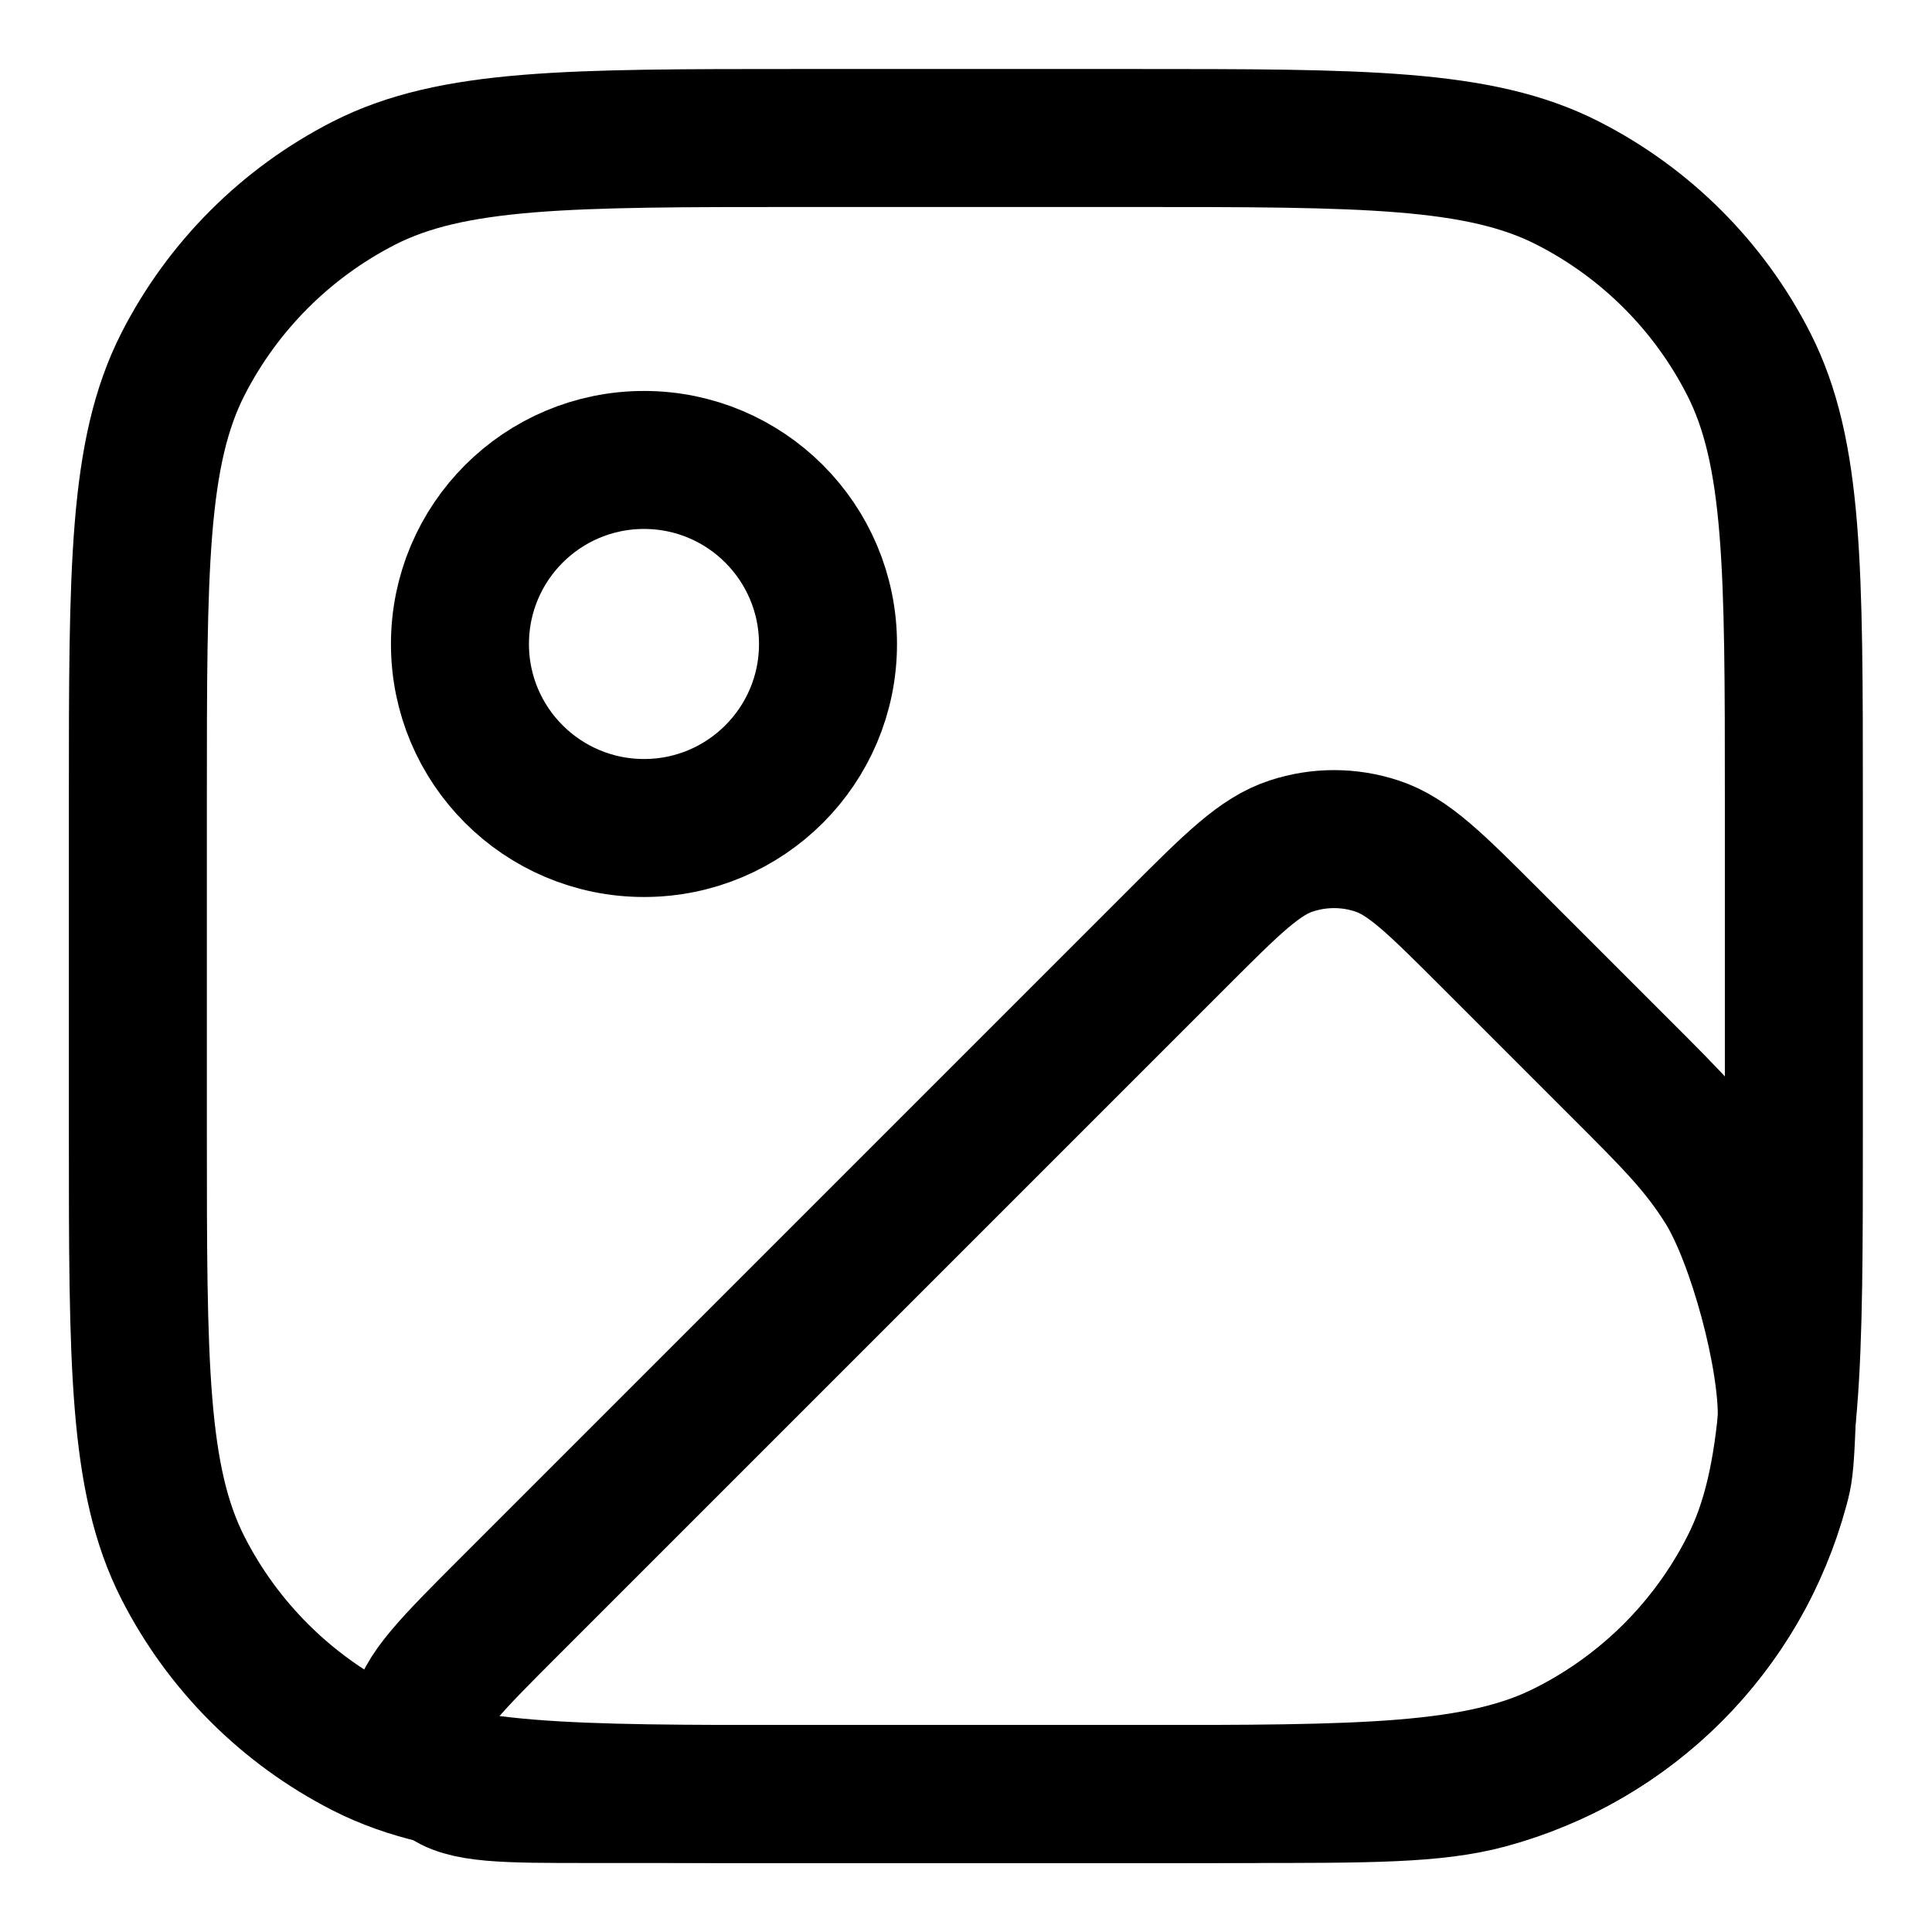 <svg width="14" height="14" viewBox="0 0 14 14" fill="none" xmlns="http://www.w3.org/2000/svg">
<path d="M3.699 11.634L8.535 6.798C8.931 6.402 9.129 6.204 9.358 6.13C9.559 6.064 9.775 6.064 9.976 6.13C10.204 6.204 10.402 6.402 10.798 6.798L11.739 7.739C12.122 8.121 12.313 8.313 12.495 8.604C12.73 8.982 12.962 9.848 12.947 10.293C12.935 10.636 12.923 10.683 12.898 10.776V10.776C12.62 11.812 11.812 12.62 10.777 12.898C10.395 13 9.93 13 9 13H4.265C3.659 13 3.356 13 3.216 12.88C3.094 12.776 3.029 12.62 3.042 12.461C3.056 12.277 3.271 12.062 3.699 11.634Z" stroke="black" stroke-linecap="round" stroke-linejoin="round"/>
<path d="M0.999 5.8C0.999 4.12 0.999 3.28 1.326 2.638C1.614 2.074 2.073 1.615 2.637 1.327C3.279 1 4.119 1 5.799 1H8.199C9.88 1 10.72 1 11.361 1.327C11.926 1.615 12.385 2.074 12.672 2.638C12.999 3.28 12.999 4.12 12.999 5.8V8.2C12.999 9.88 12.999 10.72 12.672 11.362C12.385 11.927 11.926 12.385 11.361 12.673C10.72 13 9.88 13 8.199 13H5.799C4.119 13 3.279 13 2.637 12.673C2.073 12.385 1.614 11.927 1.326 11.362C0.999 10.72 0.999 9.88 0.999 8.2V5.8Z" stroke="black" stroke-linecap="round" stroke-linejoin="round"/>
<path d="M4.667 6C5.403 6 6 5.403 6 4.667C6 3.93 5.403 3.333 4.667 3.333C3.93 3.333 3.333 3.93 3.333 4.667C3.333 5.403 3.93 6 4.667 6Z" stroke="black" stroke-linecap="round" stroke-linejoin="round"/>
</svg>
